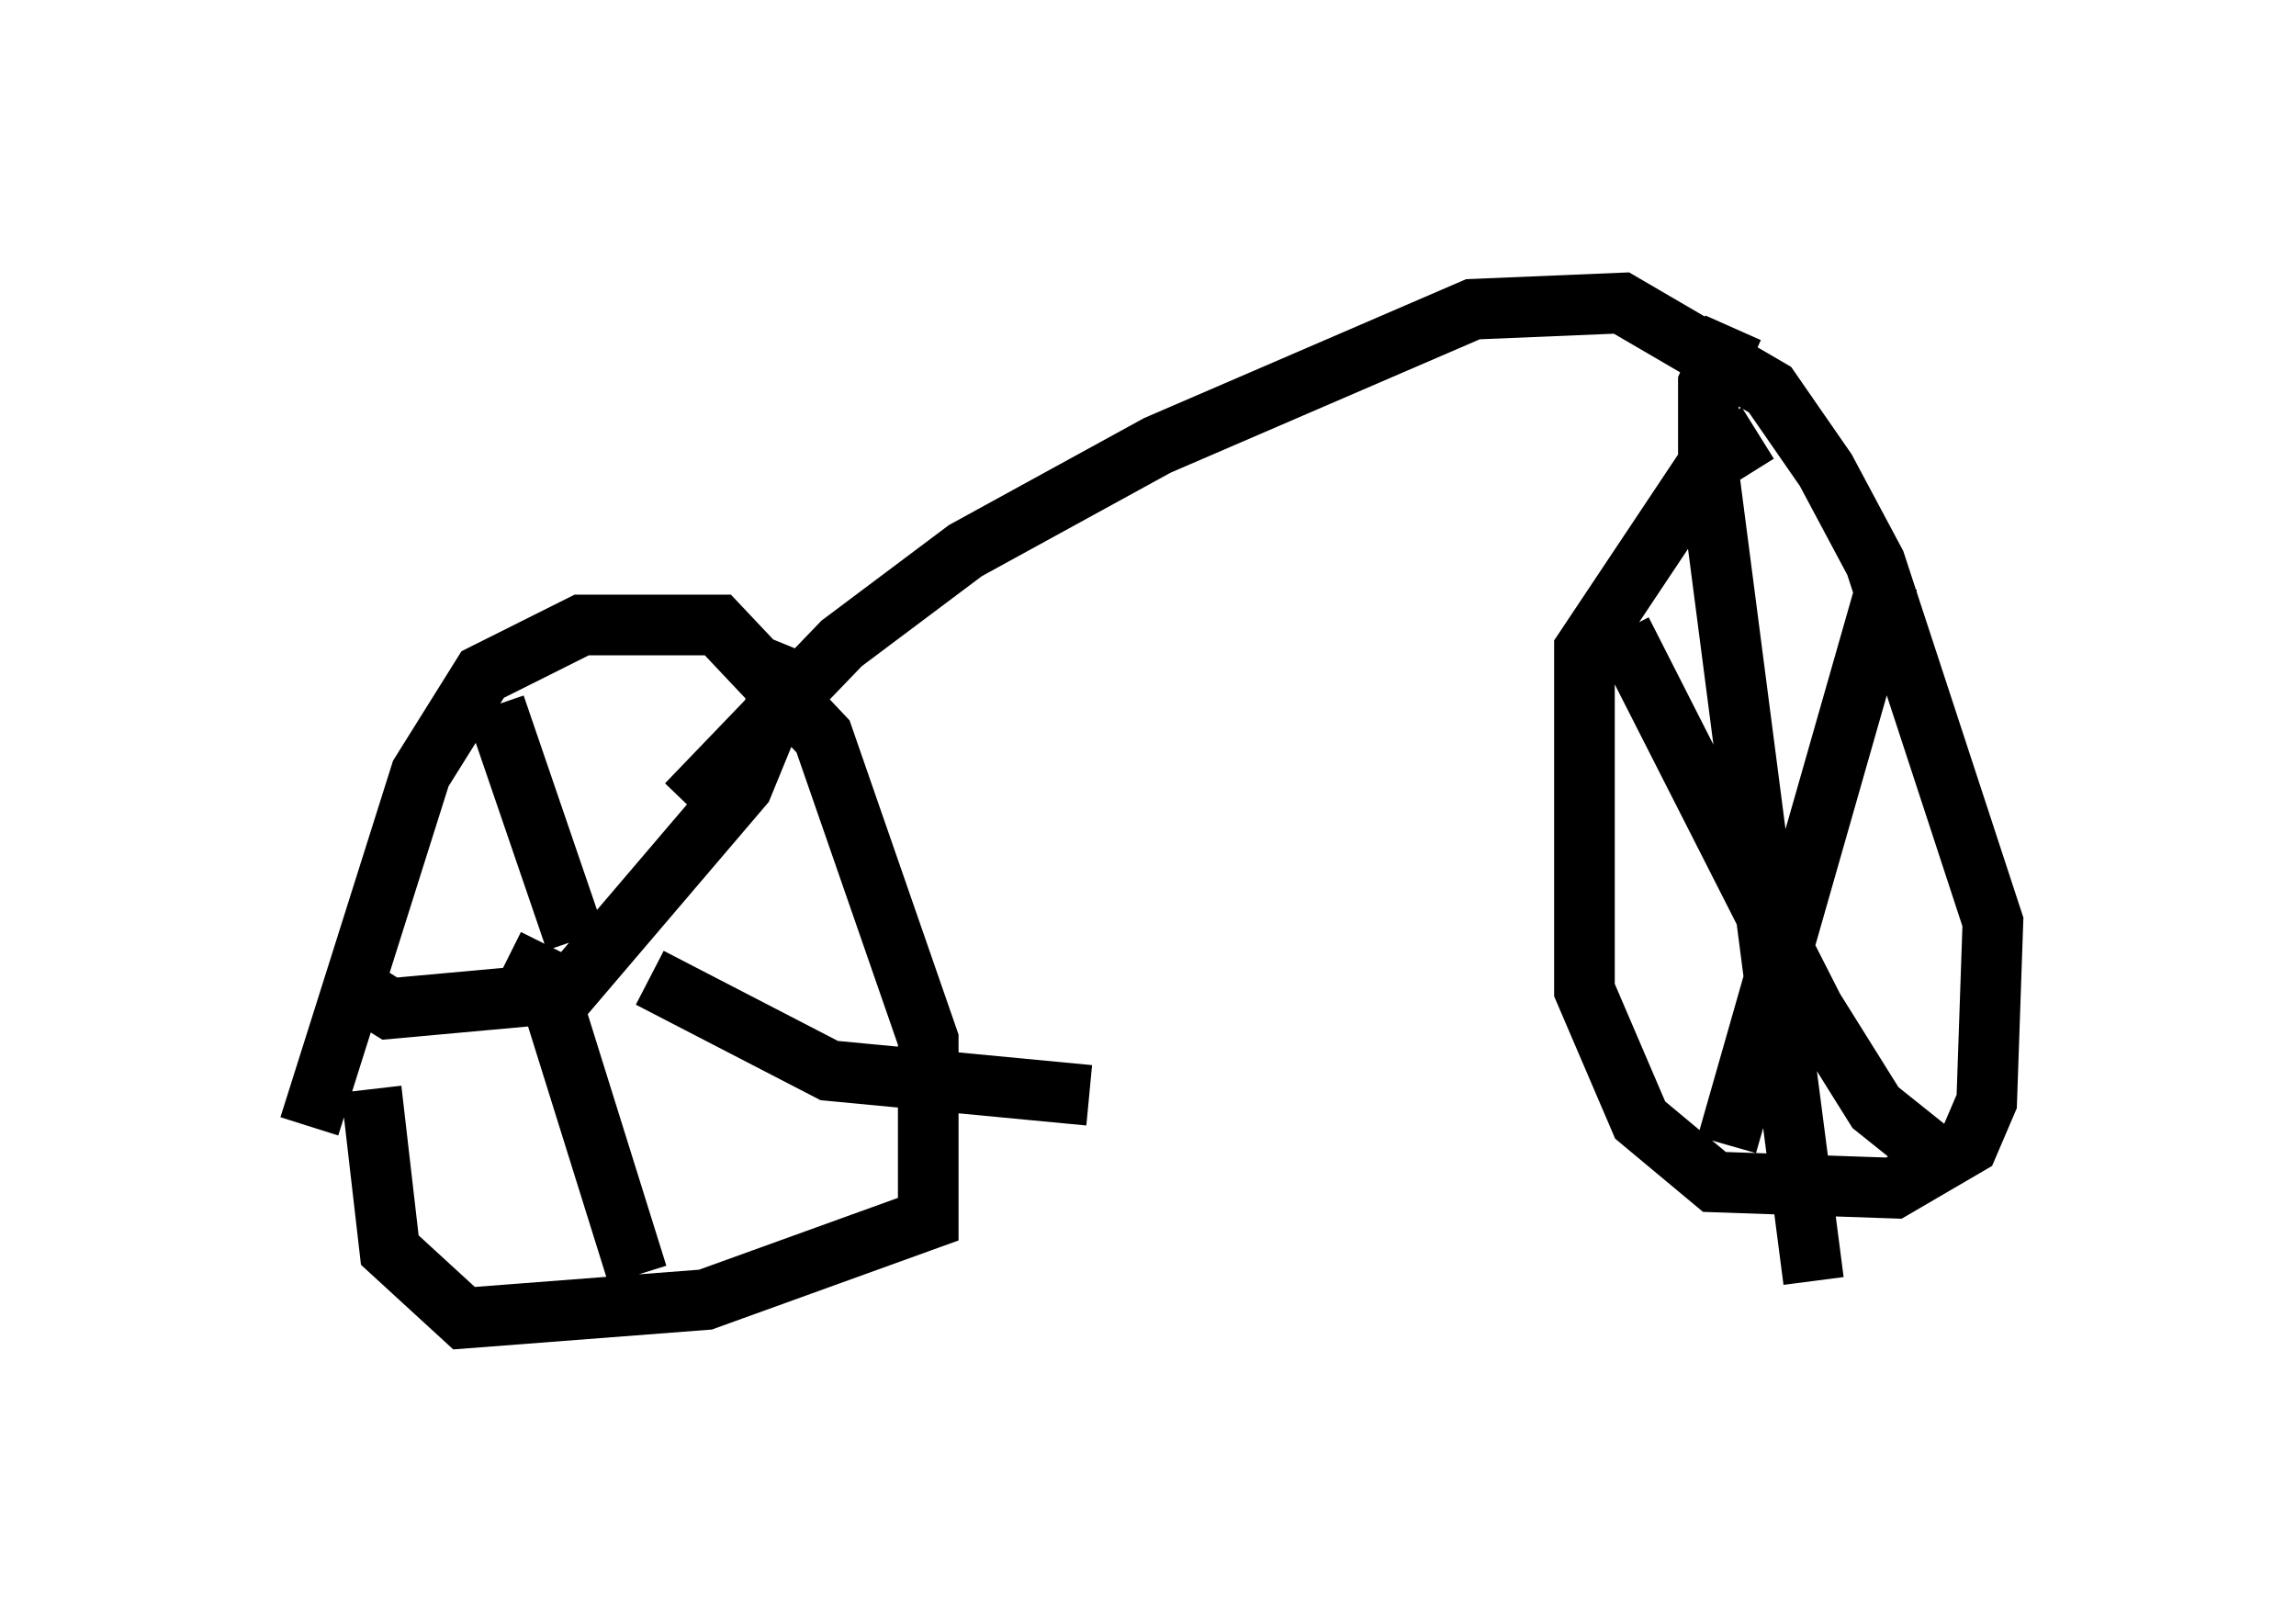 <?xml version="1.0" encoding="utf-8" ?>
<svg baseProfile="full" height="26.742" version="1.1" width="37.869" xmlns="http://www.w3.org/2000/svg" xmlns:ev="http://www.w3.org/2001/xml-events" xmlns:xlink="http://www.w3.org/1999/xlink"><defs /><rect fill="white" height="26.742" width="37.869" x="0" y="0" /><path d="M5, 20.415 m0.102, -1.838 l1.838, -5.819 1.021, -1.633 l1.633, -0.817 2.246, 0.0 l1.735, 1.838 1.735, 5.002 l0.0, 2.96 -3.675, 1.327 l-3.981, 0.306 -1.225, -1.123 l-0.306, -2.654 m3.369, -2.348 l0.0, 0.0 m-0.204, 0.817 l2.96, -3.471 0.919, -2.246 m-2.45, 5.41 l2.96, 1.531 4.288, 0.408 m-9.596, -2.246 l0.613, 0.306 1.531, 4.9 m-1.838, -4.594 l-2.246, 0.204 -0.817, -0.51 m3.879, -0.613 l-1.327, -3.879 m3.165, 1.633 l2.552, -2.654 2.042, -1.531 l3.165, -1.735 5.206, -2.246 l2.45, -0.102 2.45, 1.429 l0.919, 1.327 0.817, 1.531 l1.94, 5.921 -0.102, 2.96 l-0.306, 0.715 -1.225, 0.715 l-2.96, -0.102 -1.225, -1.021 l-0.919, -2.144 0.0, -5.615 l2.042, -3.063 0.817, -0.51 m2.144, 2.45 l-2.654, 9.29 m-1.735, -8.473 l3.165, 6.227 1.021, 1.633 l1.021, 0.817 m-3.369, -13.679 l-0.408, 0.919 0.0, 1.429 l1.735, 13.373 " fill="none" stroke="black" stroke-width="1" /></svg>